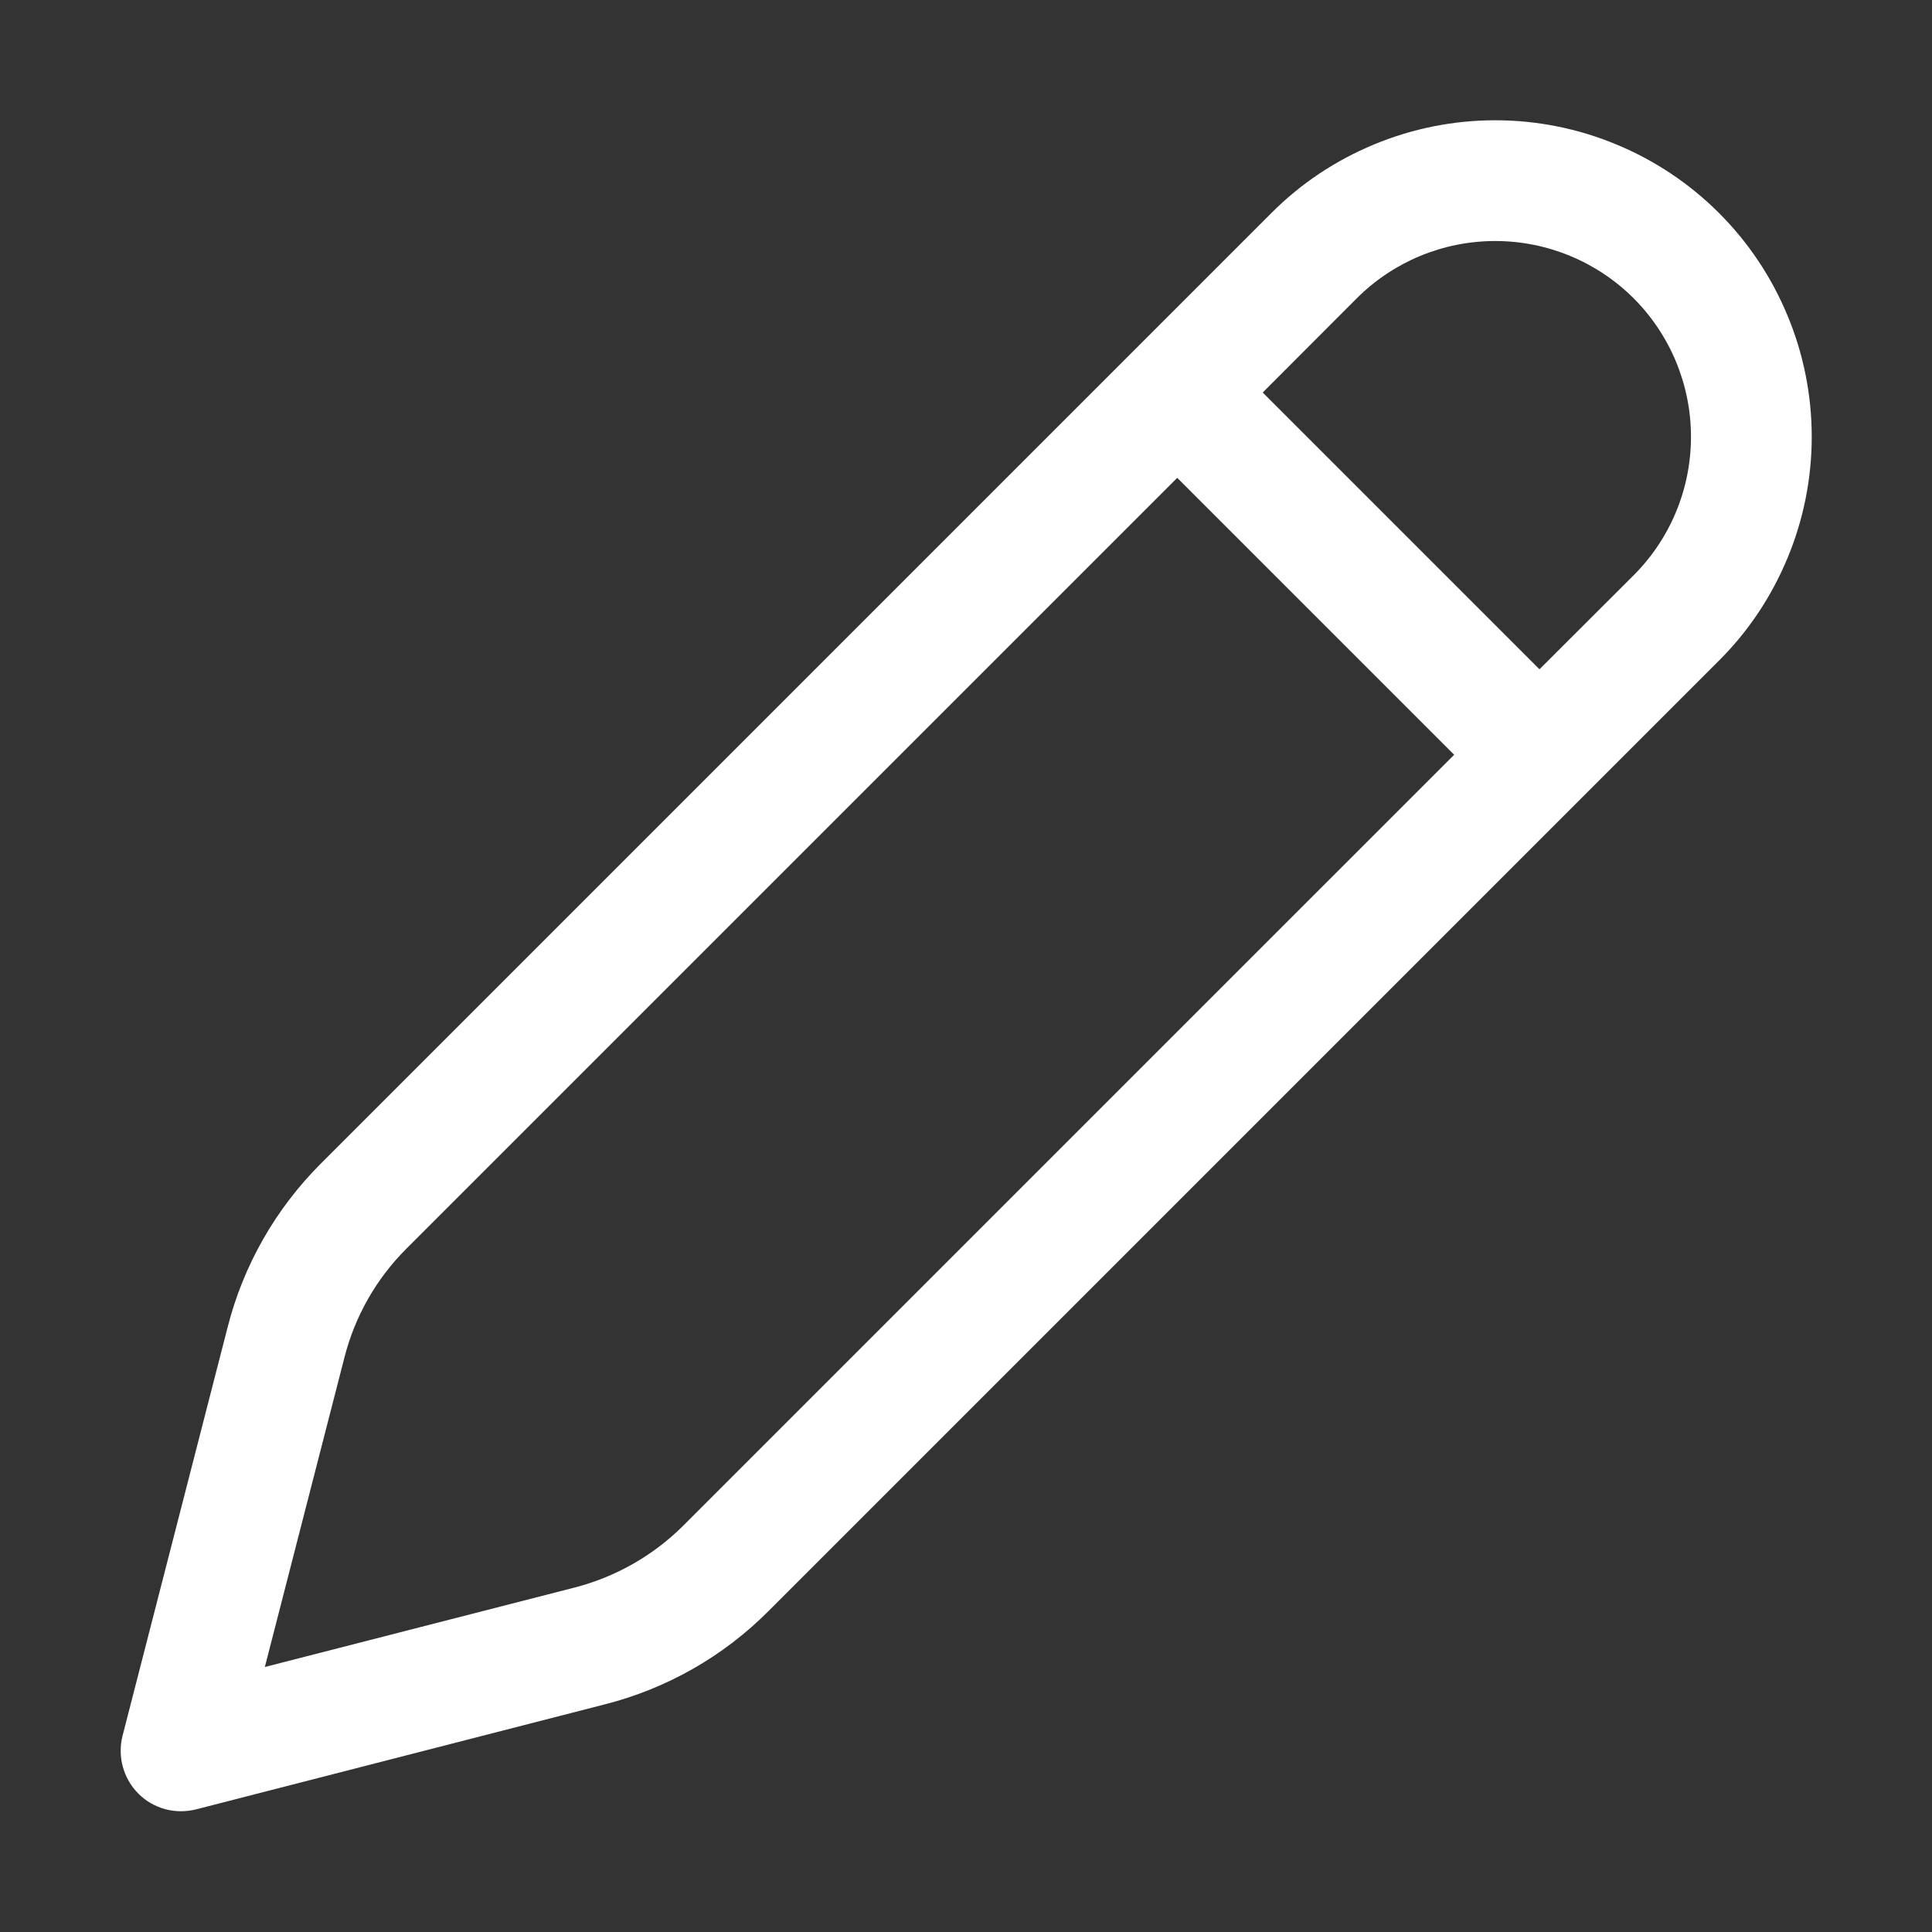 <svg width="12" height="12" viewBox="0 0 12 12" fill="none" xmlns="http://www.w3.org/2000/svg">
<rect x="0" y="0" width="12" height="12" fill="#333333" stroke="none"/>
<g id="fluent:edit-16-regular" clip-path="url(#clip0_126_271)">
<path id="Vector" d="M10.677 1.323C10.494 1.14 10.278 0.996 10.039 0.897C9.801 0.798 9.545 0.747 9.287 0.747C9.029 0.747 8.773 0.798 8.535 0.897C8.296 0.996 8.079 1.14 7.897 1.323L1.993 7.227C1.712 7.508 1.512 7.858 1.414 8.243L0.761 10.782C0.745 10.845 0.746 10.912 0.763 10.974C0.78 11.037 0.814 11.095 0.86 11.141C0.906 11.187 0.963 11.22 1.026 11.237C1.089 11.254 1.156 11.254 1.219 11.238L3.757 10.586C4.142 10.488 4.493 10.288 4.773 10.007L10.677 4.103C10.86 3.921 11.004 3.704 11.103 3.465C11.202 3.227 11.253 2.971 11.253 2.713C11.253 2.455 11.202 2.199 11.103 1.961C11.004 1.722 10.86 1.506 10.677 1.323ZM8.427 1.853C8.655 1.625 8.964 1.497 9.287 1.497C9.609 1.497 9.919 1.625 10.147 1.853C10.375 2.081 10.503 2.391 10.503 2.713C10.503 3.036 10.375 3.345 10.147 3.573L9.562 4.157L7.843 2.438L8.427 1.853ZM7.312 2.968L9.032 4.688L4.243 9.477C4.057 9.662 3.825 9.794 3.571 9.86L1.645 10.354L2.14 8.429C2.205 8.175 2.337 7.943 2.523 7.757L7.312 2.968Z" fill="white"/>
</g>
<defs>
<clipPath id="clip0_126_271">
<rect width="12" height="12" fill="white"/>
</clipPath>
</defs>
</svg>
